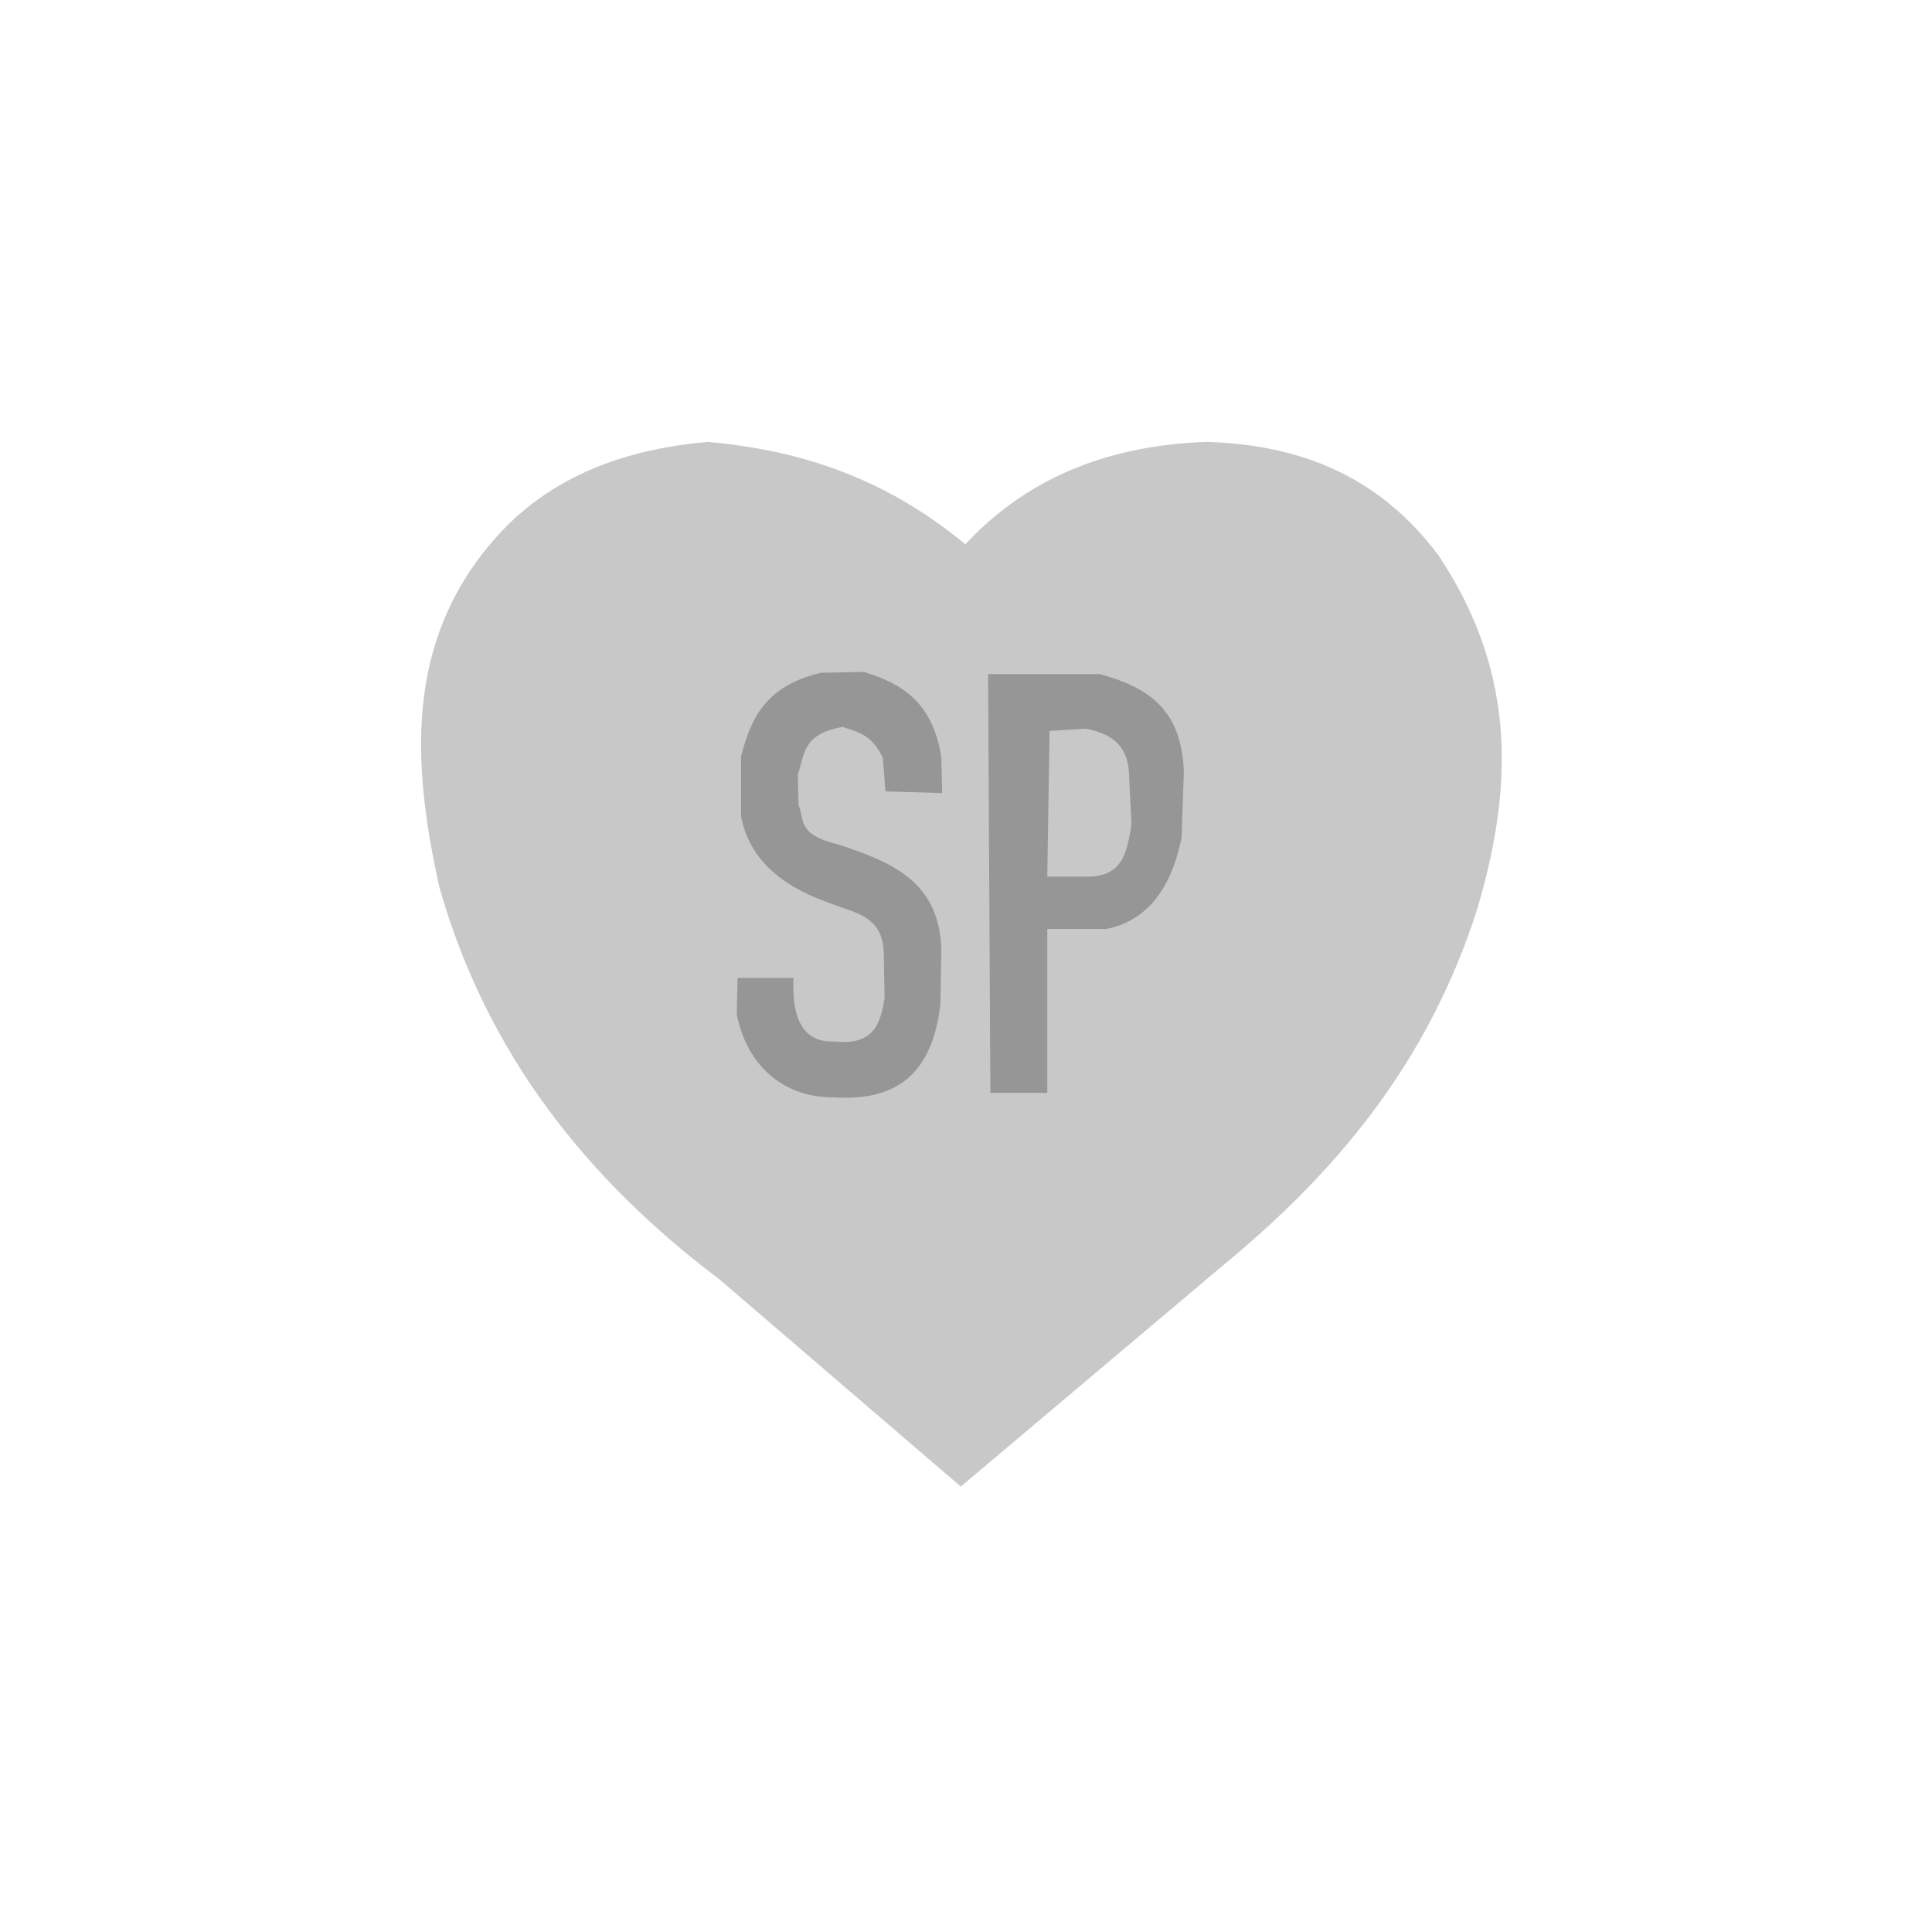 <?xml version="1.0" encoding="UTF-8" standalone="no"?>
<!-- Created with Inkscape (http://www.inkscape.org/) -->

<svg
   xmlns:dc="http://purl.org/dc/elements/1.1/"
   xmlns:cc="http://creativecommons.org/ns#"
   xmlns:rdf="http://www.w3.org/1999/02/22-rdf-syntax-ns#"
   xmlns:svg="http://www.w3.org/2000/svg"
   xmlns="http://www.w3.org/2000/svg"
   xmlns:sodipodi="http://sodipodi.sourceforge.net/DTD/sodipodi-0.dtd"
   xmlns:inkscape="http://www.inkscape.org/namespaces/inkscape"
   width="786"
   height="786"
   id="svg3094"
   version="1.1"
   inkscape:version="0.48.4 r9939"
   sodipodi:docname="New document 7">
  <defs
     id="defs3096" />
  <sodipodi:namedview
     id="base"
     pagecolor="#ffffff"
     bordercolor="#666666"
     borderopacity="1.0"
     inkscape:pageopacity="0.0"
     inkscape:pageshadow="2"
     inkscape:zoom="1"
     inkscape:cx="573.40623"
     inkscape:cy="429.902"
     inkscape:document-units="px"
     inkscape:current-layer="layer4"
     showgrid="false"
     inkscape:window-width="1366"
     inkscape:window-height="702"
     inkscape:window-x="0"
     inkscape:window-y="27"
     inkscape:window-maximized="1" />
  <g
     inkscape:label="Layer 1"
     inkscape:groupmode="layer"
     id="layer1"
     transform="translate(0,-266.362)"
     style="display:inline">
    <path
       style="fill:#c8c8c8;stroke:none;stroke-width:1px;stroke-linecap:butt;stroke-linejoin:miter;stroke-opacity:1;display:inline;fill-opacity:1"
       d="m 390.882,871.148 -98.148,-84.259 c -53.857,-40.598 -94.554,-91.536 -113.889,-159.259 -11.401,-50.808 -13.797,-99.721 21.296,-140.741 21.499,-25.313 51.659,-37.635 87.963,-40.741 35.942,3.239 71.148,13.831 104.63,41.667 24.176,-26.089 56.688,-40.269 98.148,-41.667 37.003,1.076 69.759,13.194 94.444,46.296 32.813,49.29 29.503,96.68 15.741,143.519 -20.402,64.039 -58.733,108.356 -103.704,145.37 z"
       id="path3068"
       inkscape:connector-curvature="0"
       sodipodi:nodetypes="ccccccccccc" />
  </g>
  <g
     inkscape:groupmode="layer"
     id="layer4"
     inkscape:label="Layer"
     style="display:inline">
    <path
       transform="translate(0,-266.362)"
       style="fill:#969696;fill-opacity:1;stroke:none;stroke-width:1px;stroke-linecap:butt;stroke-linejoin:miter;stroke-opacity:1;display:inline"
       d="m 300.083,664.194 22.727,0 c -0.85,19.035 5.523,26.403 16.783,25.874 16.196,1.723 18.735,-7.651 20.28,-17.832 l -0.35,-19.231 c -1.016,-14.263 -12.019,-15.21 -20.979,-18.881 -17.044,-5.757 -33.3,-15.865 -37.063,-35.664 l 0,-24.476 c 3.936,-14.593 9.338,-28.487 32.517,-33.916 l 17.483,-0.35 c 14.677,4.559 27.839,11.643 31.469,34.615 l 0.35,14.685 -23.077,-0.699 -1.049,-13.636 c -4.827,-10.053 -10.716,-10.546 -16.434,-12.587 -16.928,3.014 -15.227,11.85 -18.182,19.231 l 0.35,12.587 c 2.531,5.866 -0.942,11.965 16.434,16.084 19.894,6.817 40.827,13.997 41.608,42.657 l -0.35,22.028 c -3.446,31.048 -20.398,39.585 -43.357,38.112 -21.117,0.162 -35.659,-13.63 -39.51,-33.916 z"
       id="path3079"
       inkscape:connector-curvature="0"
       sodipodi:nodetypes="ccccccccccccccccccccccc" />
    <path
       transform="translate(0,-266.362)"
       style="fill:#969696;stroke:none;stroke-width:1px;stroke-linecap:butt;stroke-linejoin:miter;stroke-opacity:1;display:inline;fill-opacity:1"
       d="m 402.919,710.963 23.148,0 0,-66.667 24.074,0 c 16.615,-3.344 26.282,-16.415 30.556,-37.037 l 0.926,-26.852 c -0.835,-26.881 -16.355,-34.881 -34.259,-39.815 l -45.37,0 z"
       id="path3071"
       inkscape:connector-curvature="0"
       sodipodi:nodetypes="ccccccccc" />
  </g>
  <g
     inkscape:groupmode="layer"
     id="layer5"
     inkscape:label="Layer#1"
     style="display:inline">
    <path
       transform="translate(0,-266.362)"
       style="fill:#c8c8c8;fill-opacity:1;stroke:none;stroke-width:1px;stroke-linecap:butt;stroke-linejoin:miter;stroke-opacity:1;display:inline"
       d="m 426.993,563.74 -0.926,59.259 17.593,0 c 13.692,-0.59 14.986,-11.098 16.667,-21.296 l -0.926,-18.519 c 0.056,-14.19 -7.866,-18.409 -17.593,-20.37 z"
       id="path3073"
       inkscape:connector-curvature="0"
       sodipodi:nodetypes="ccccccc" />
  </g>
</svg>
